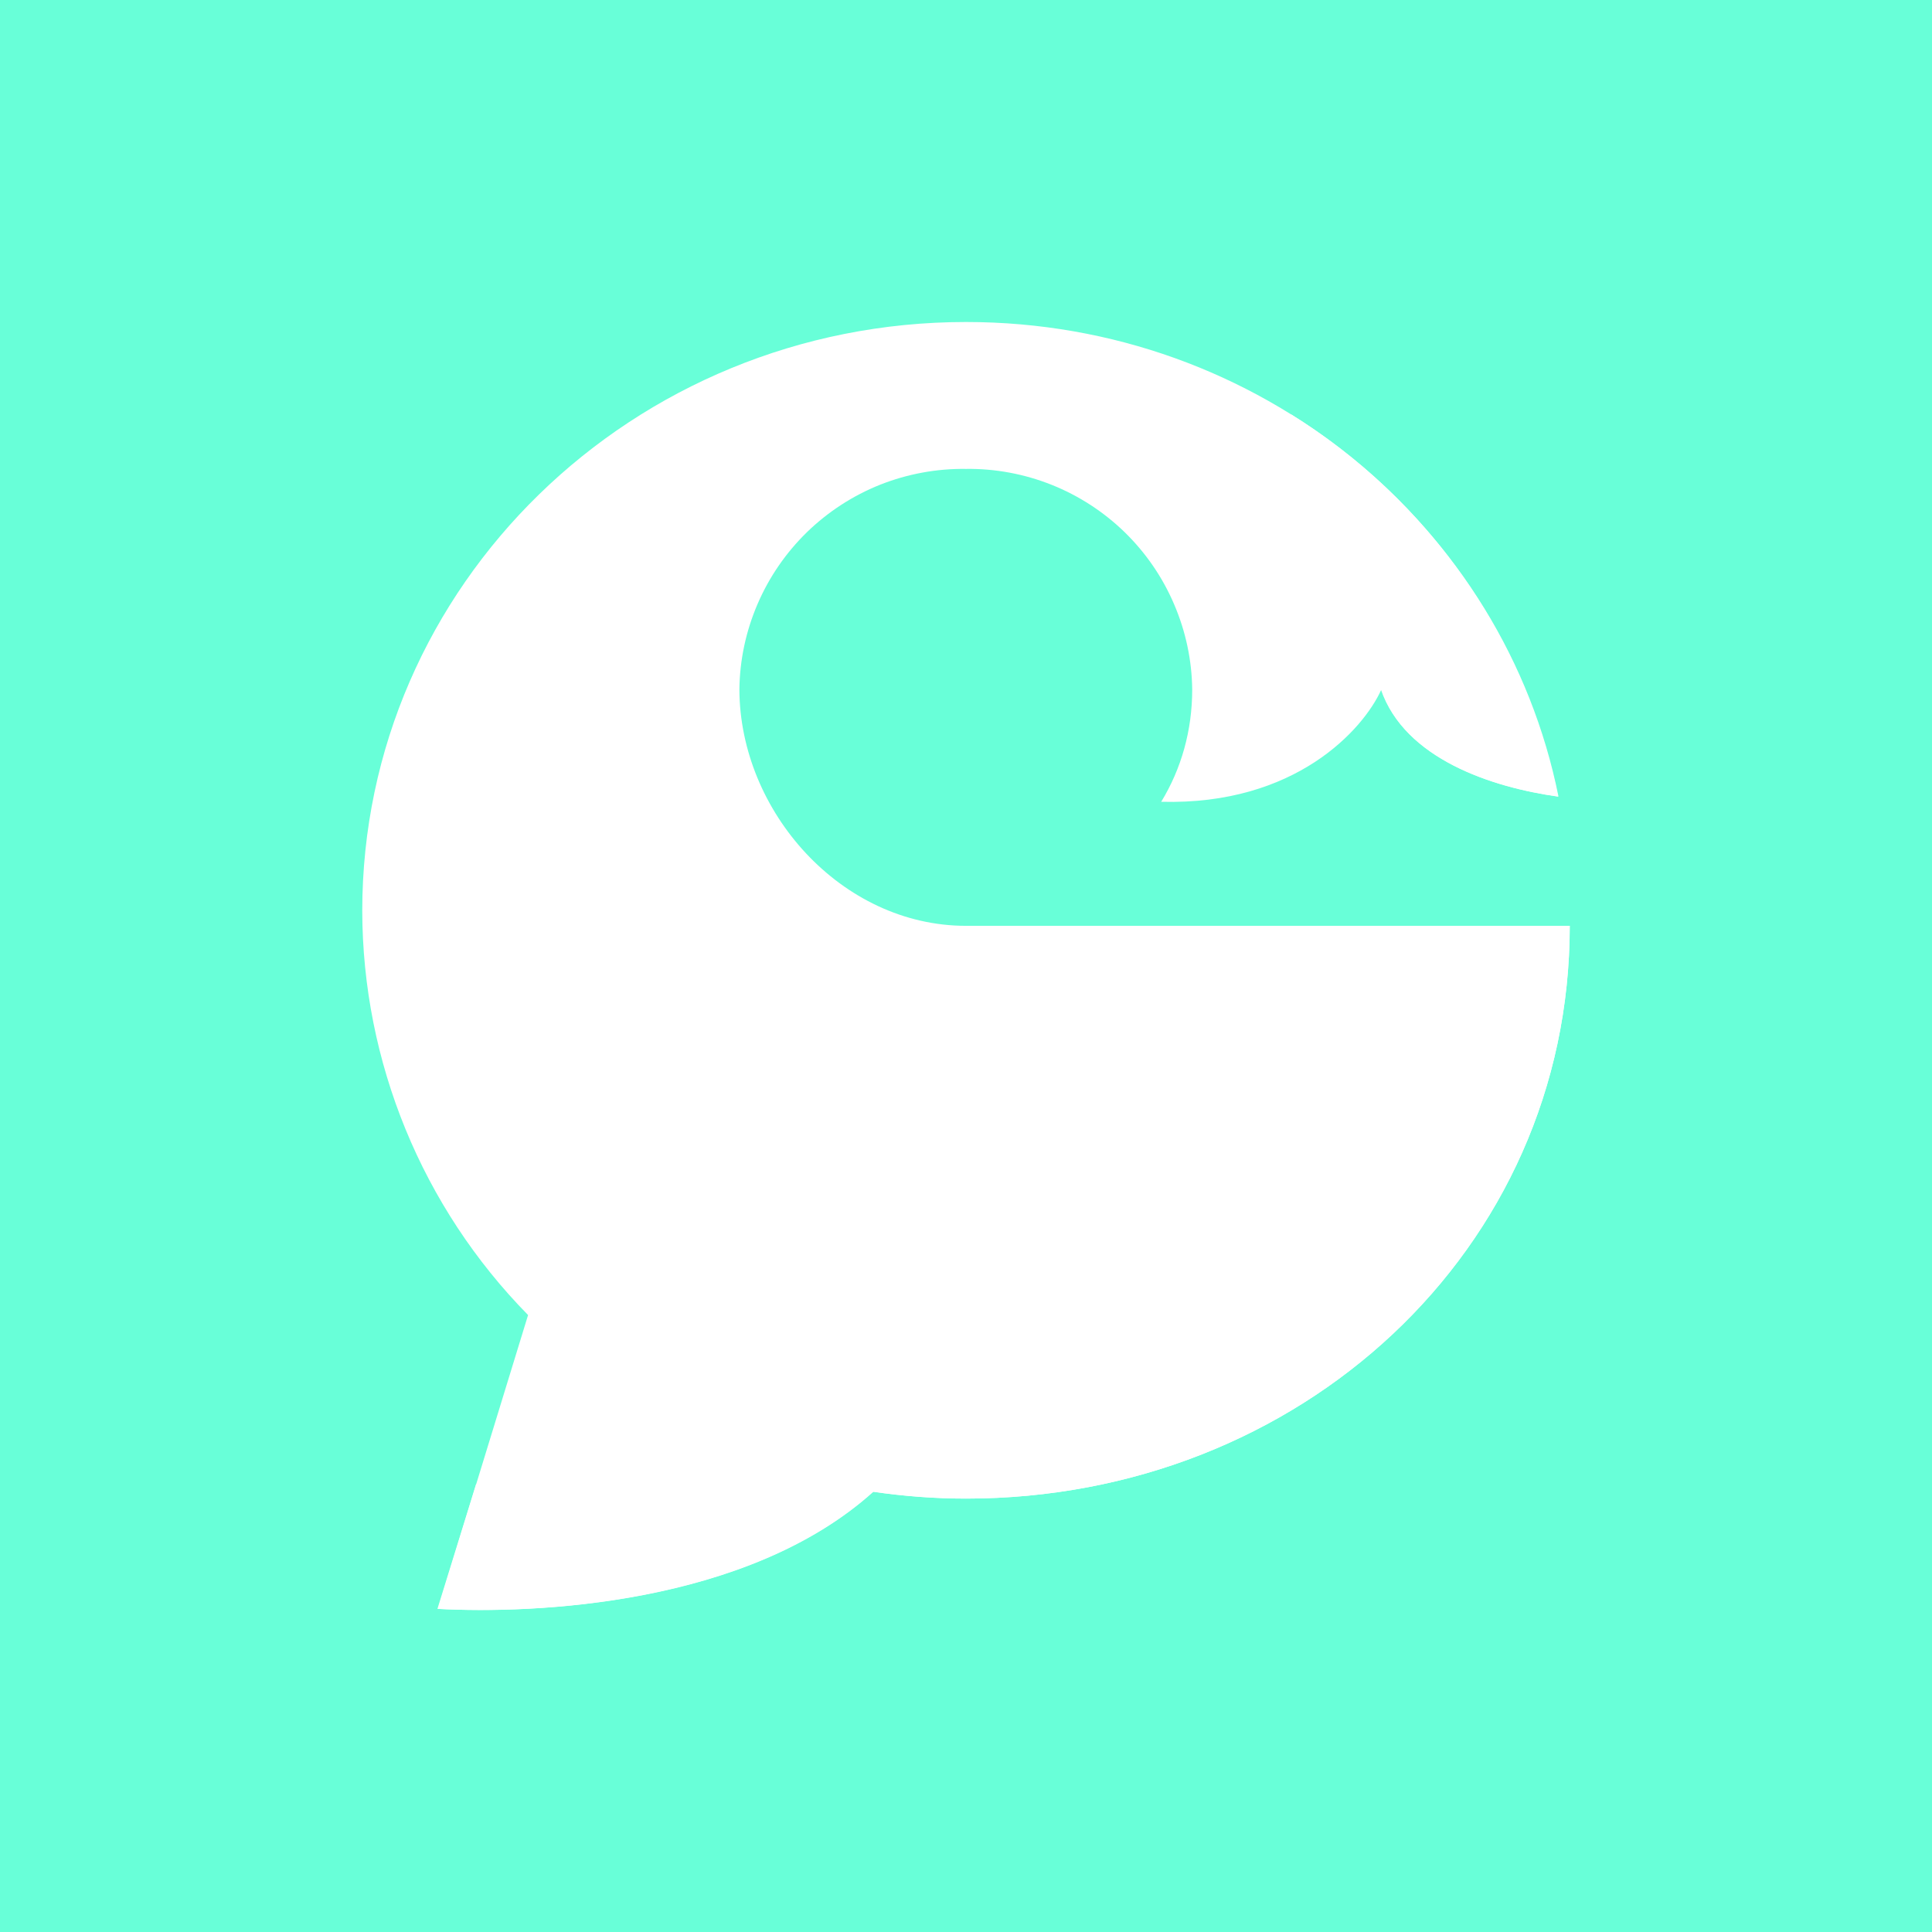 <svg width="24" height="24" viewBox="0 0 24 24" fill="none" xmlns="http://www.w3.org/2000/svg">
<rect x="0" y="0" width="24" height="24" fill="#333333" stroke="none"/>
<g clip-path="url(#clip0_328_21040)">
<path d="M24 0H0V24H24V0Z" fill="#68FFD8"/>
<path d="M19.5 11.501C19.5 15.536 16.14 18.616 12 18.616C11.61 18.616 11.225 18.586 10.85 18.531C9.285 19.941 6.64 20.051 5.44 19.986L6.56 16.336C5.243 14.996 4.504 13.194 4.5 11.315C4.5 7.27 7.86 4 12 4C15.65 4 18.685 6.535 19.36 9.895C18.53 9.78 17.45 9.425 17.16 8.565C16.935 9.065 16.09 10.005 14.425 9.96C14.675 9.55 14.81 9.075 14.81 8.565C14.806 8.201 14.729 7.841 14.585 7.506C14.442 7.171 14.234 6.868 13.973 6.613C13.712 6.359 13.403 6.158 13.065 6.023C12.726 5.888 12.364 5.82 12 5.825C11.635 5.82 11.273 5.887 10.934 6.021C10.595 6.156 10.286 6.357 10.024 6.611C9.763 6.866 9.554 7.169 9.41 7.505C9.266 7.84 9.189 8.2 9.185 8.565C9.19 10.08 10.45 11.501 12 11.501H19.5Z" fill="white"/>
<path d="M16.97 11.501C16.099 15.671 12.319 18.616 7.779 18.616C7.139 18.616 6.519 18.556 5.914 18.436L5.434 19.986C6.639 20.051 9.284 19.936 10.844 18.531C11.224 18.586 11.609 18.616 11.999 18.616C16.139 18.616 19.5 15.536 19.5 11.501H16.97ZM17.154 8.566C17.145 8.595 17.17 8.54 17.154 8.566C17.45 9.426 18.53 9.781 19.355 9.896C19.154 8.919 18.756 7.994 18.185 7.178C17.614 6.361 16.882 5.669 16.035 5.145C16.625 6.205 17.035 7.31 17.154 8.566Z" fill="white"/>
</g>
<defs>
<clipPath id="clip0_328_21040">
<rect width="24" height="24" fill="white"/>
</clipPath>
</defs>
</svg>
